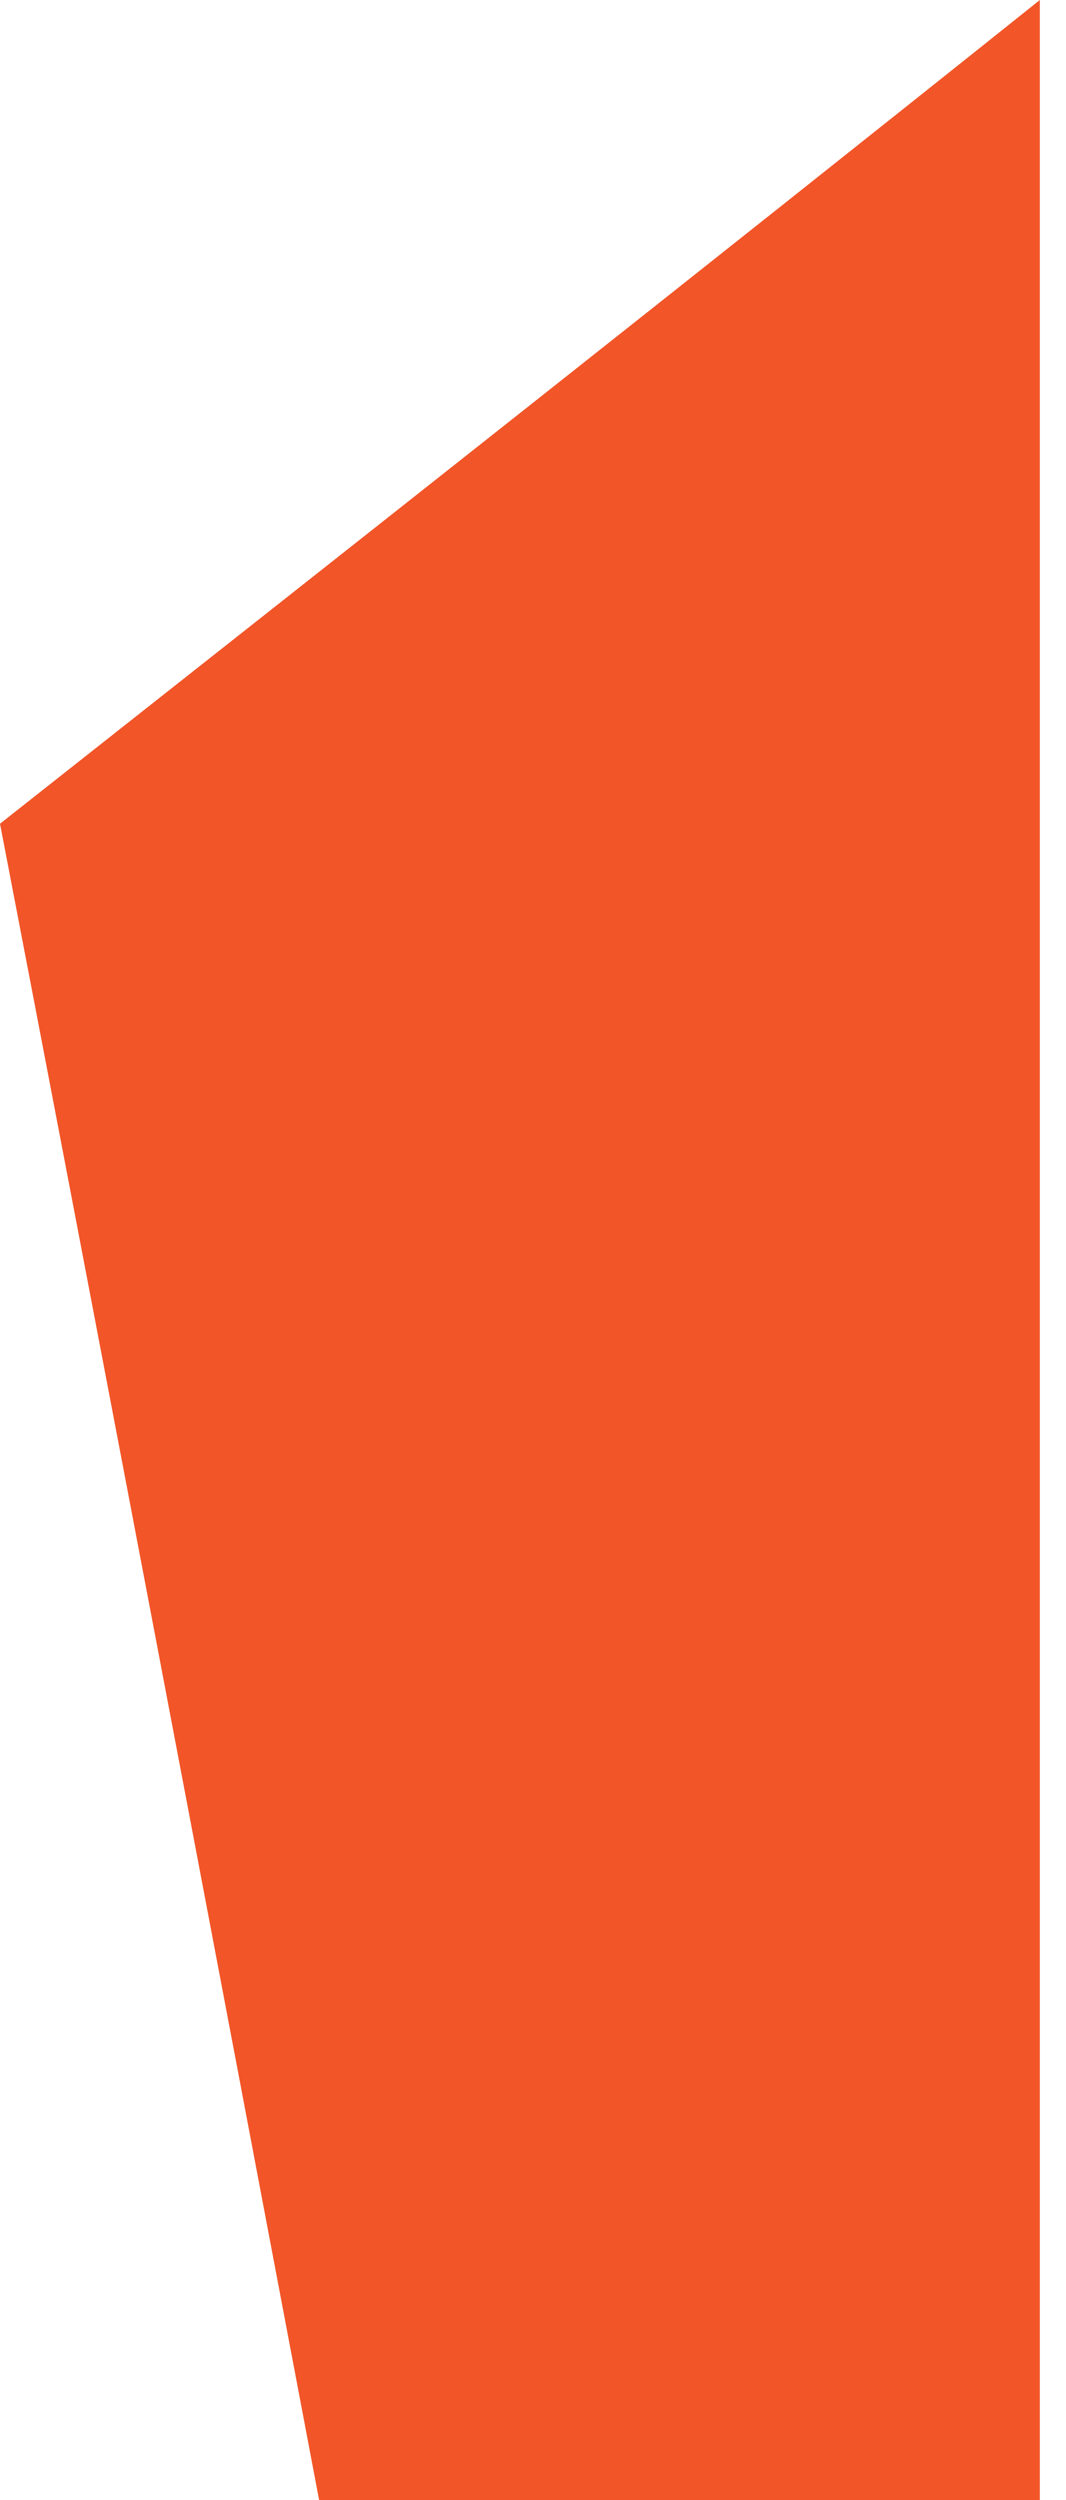 <svg width="29" height="68" viewBox="0 0 29 68" fill="none" xmlns="http://www.w3.org/2000/svg">
<path d="M28.288 68H8.681C5.782 52.675 2.506 35.425 0 22.405C9.626 14.809 19.301 7.182 28.288 2.29201e-05V68Z" fill="#F25528"/>
</svg>
